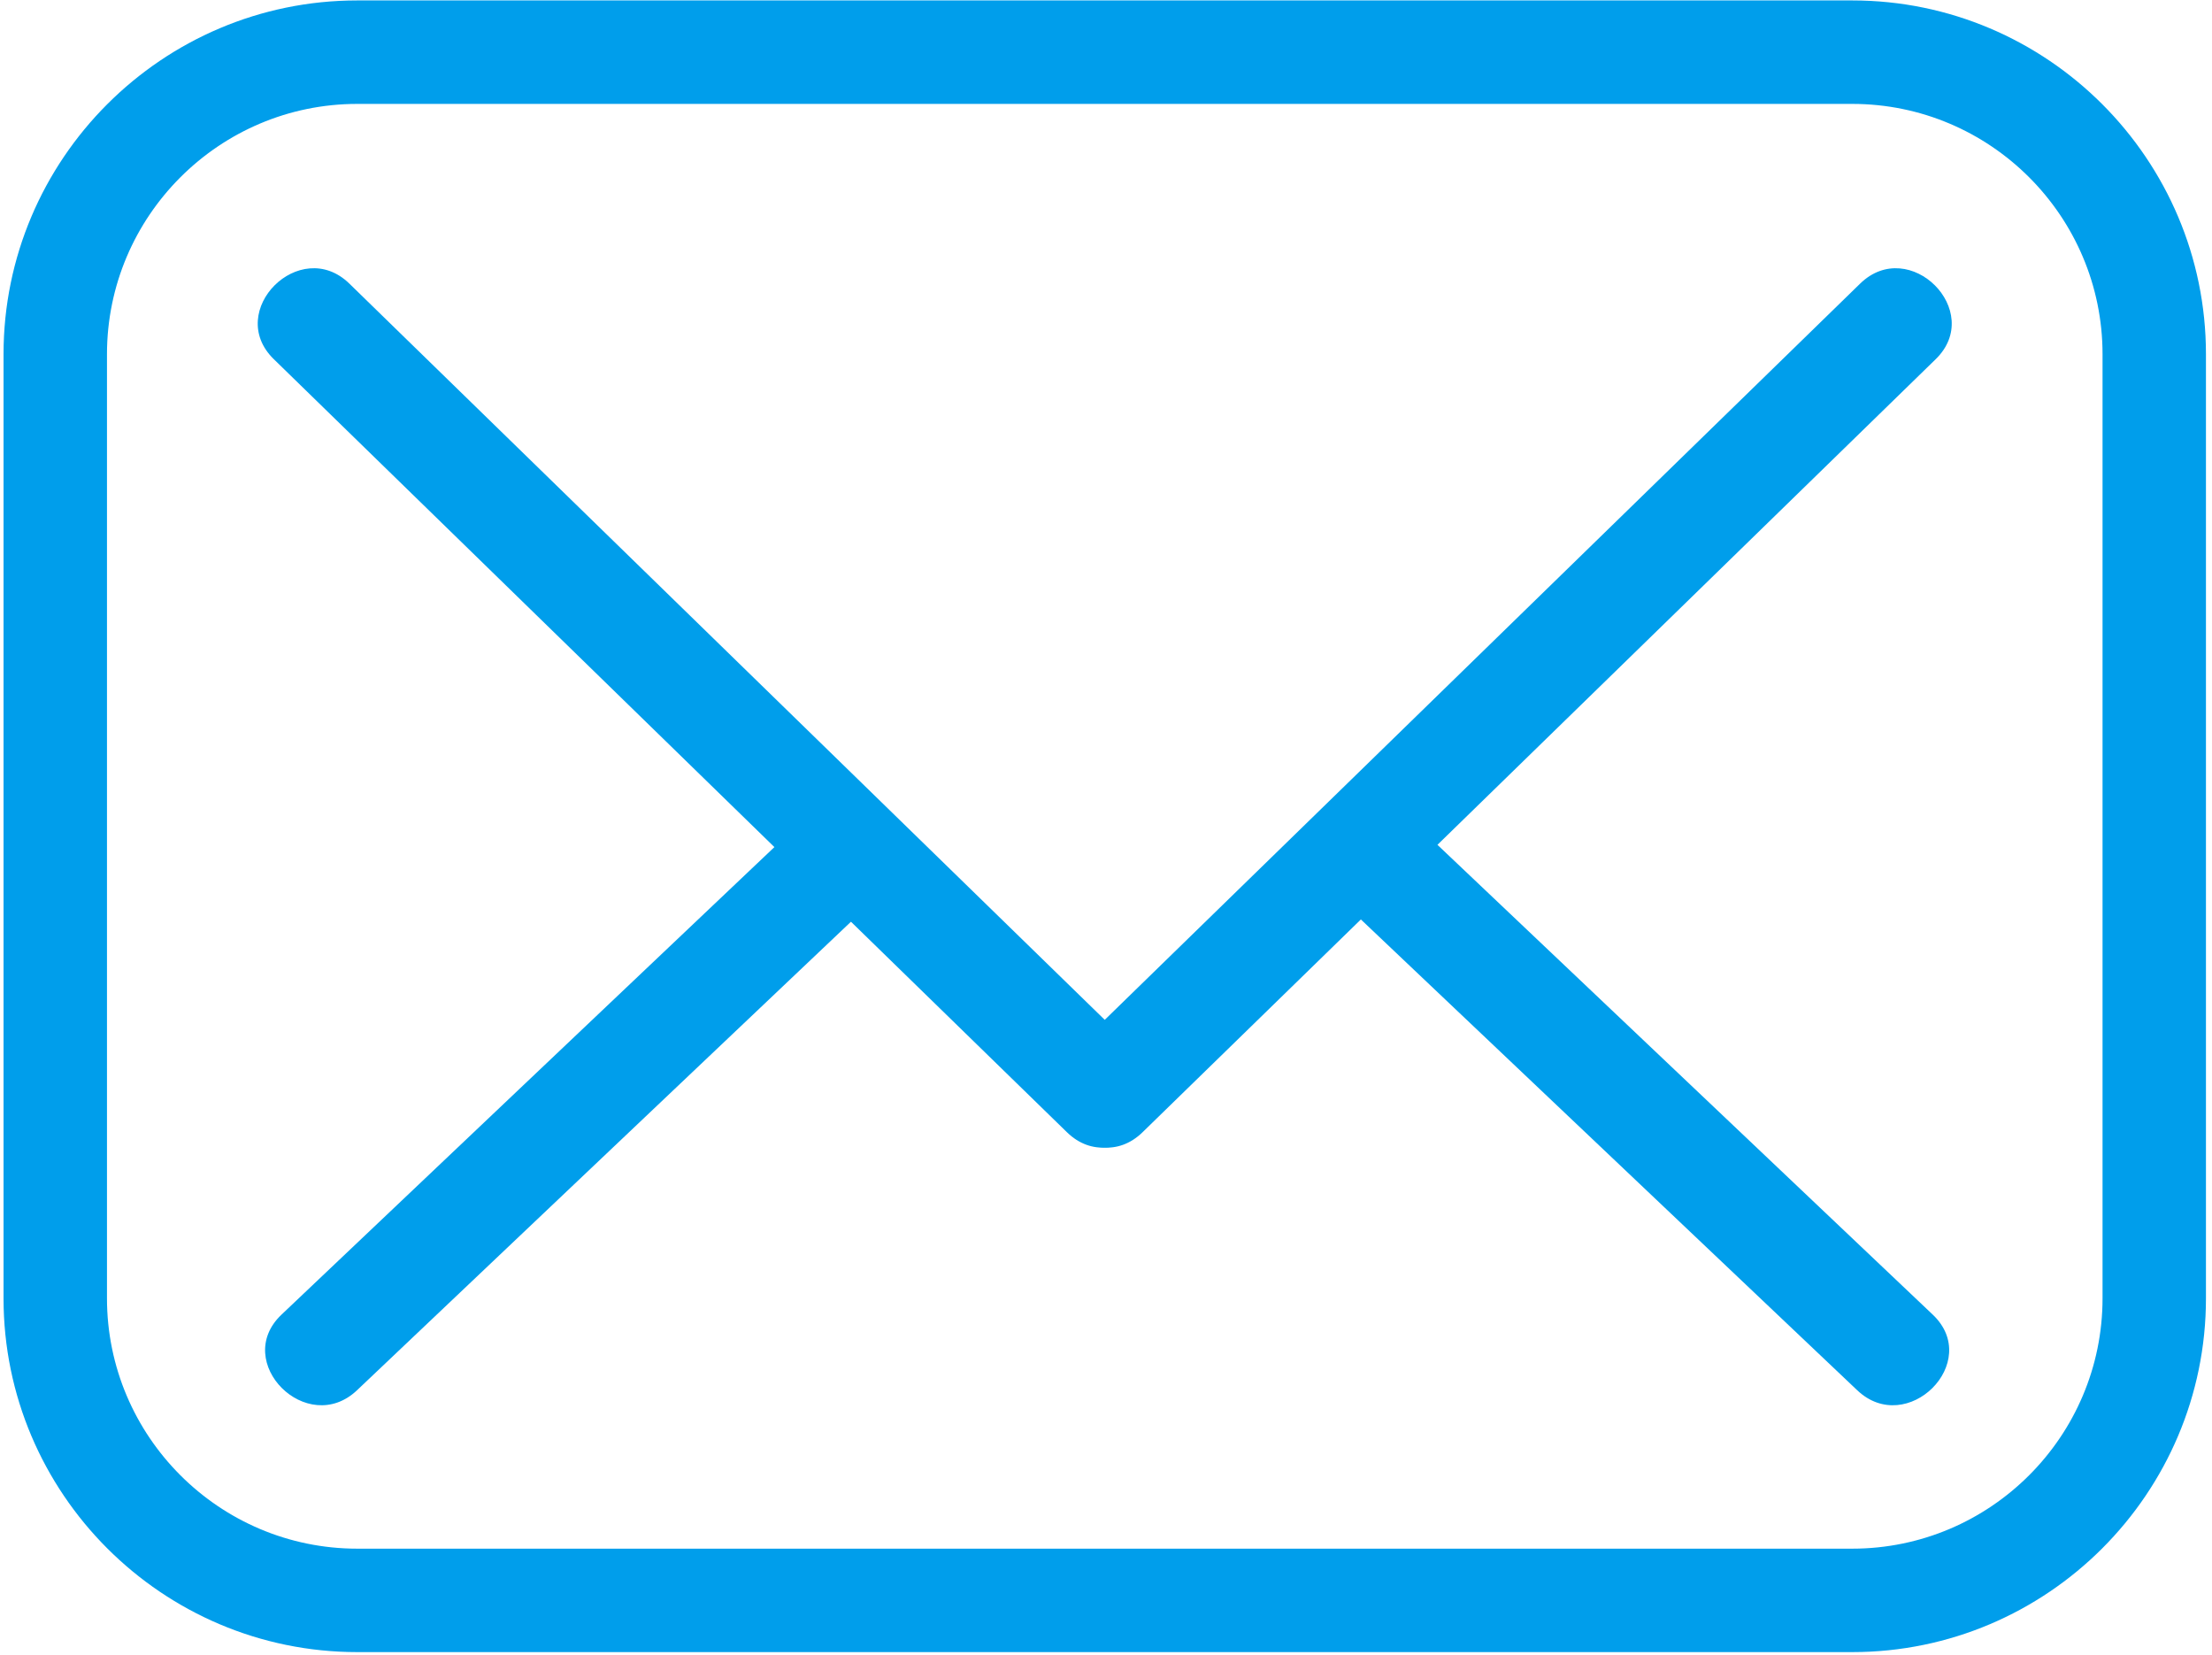 <svg width="254" height="190" viewBox="0 0 254 190" fill="none" xmlns="http://www.w3.org/2000/svg">
<path d="M212.69 189.66H41.025C18.626 189.66 0.406 171.44 0.406 149.042V40.669C0.406 18.273 18.629 0.05 41.025 0.05H212.69C235.086 0.05 253.306 18.273 253.306 40.669V149.042C253.306 171.44 235.086 189.66 212.69 189.66ZM41.025 11.928C25.176 11.928 12.284 24.82 12.284 40.669V149.042C12.284 164.89 25.176 177.785 41.025 177.785H212.69C228.539 177.785 241.431 164.89 241.431 149.042V40.669C241.431 24.82 228.539 11.928 212.69 11.928H41.025Z" fill="#009EEB"/>
<path d="M31.44 41.233C61.799 70.817 92.159 100.398 122.518 129.982C128.177 135.495 136.863 126.829 131.195 121.304C100.836 91.724 70.477 62.14 40.117 32.559C34.458 27.043 25.772 35.712 31.44 41.233Z" fill="#009EEB"/>
<path d="M131.195 129.982C161.554 100.401 191.913 70.817 222.272 41.236C227.937 35.715 219.257 27.043 213.595 32.559C183.236 62.14 152.877 91.724 122.517 121.304C116.852 126.826 125.532 135.498 131.195 129.982Z" fill="#009EEB"/>
<path d="M221.938 150.922C201.737 131.763 181.533 112.607 161.332 93.449C155.602 88.017 146.911 96.677 152.654 102.126C172.856 121.285 193.059 140.44 213.261 159.599C218.99 165.031 227.681 156.368 221.938 150.922Z" fill="#009EEB"/>
<path d="M41 159.596C61.201 140.438 81.405 121.282 101.606 102.123C107.347 96.677 98.661 88.011 92.929 93.446C72.728 112.605 52.524 131.76 32.323 150.919C26.582 156.365 35.267 165.034 41 159.596Z" fill="#009EEB"/>
</svg>
